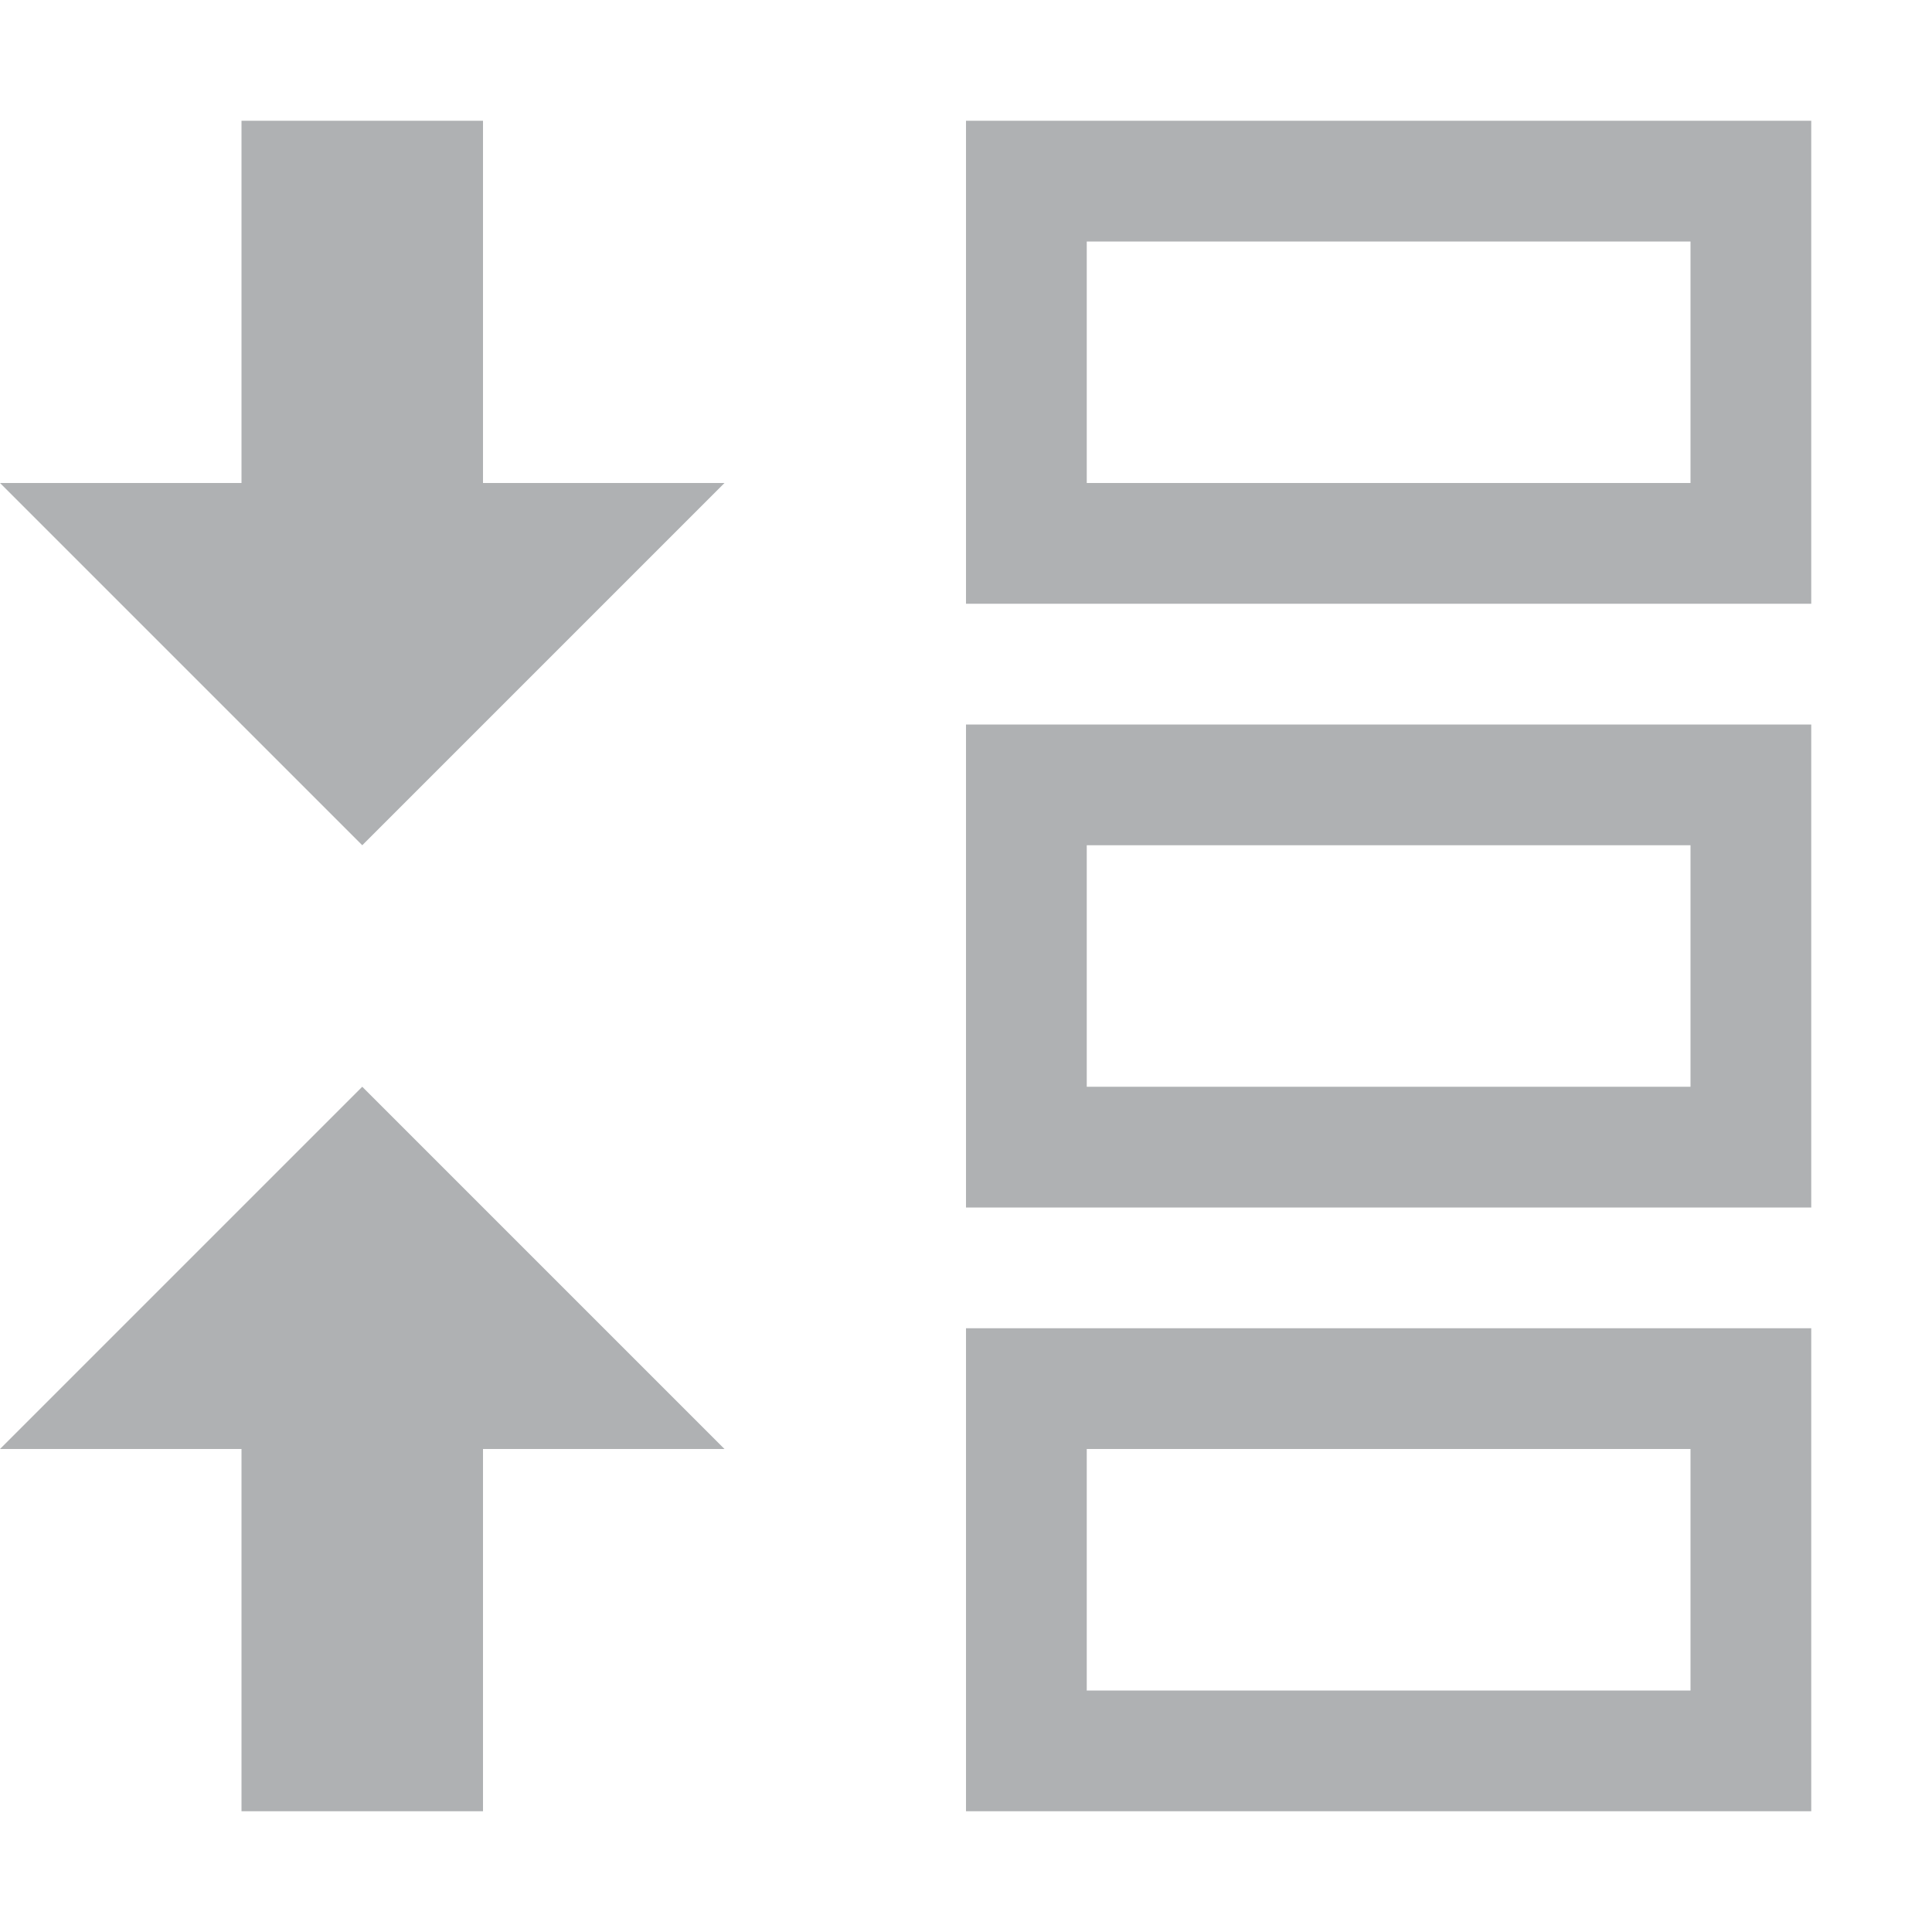 <svg width="16" height="16" viewBox="0 0 16 16" xmlns="http://www.w3.org/2000/svg"><rect width="16" height="16" fill="none"/><g fill="#AFB1B3" fill-rule="evenodd"><path d="M2 4V1h2v3h2L3 7 0 4h2zM4 12v3H2v-3H0l3-3 3 3H4zM9 12v2h5v-2H9zm6-1v4H8v-4h7zM14 7H9v2h5V7zm1-1v4H8V6h7zM9 2v2h5V2H9zm6-1v4H8V1h7z"/></g></svg>